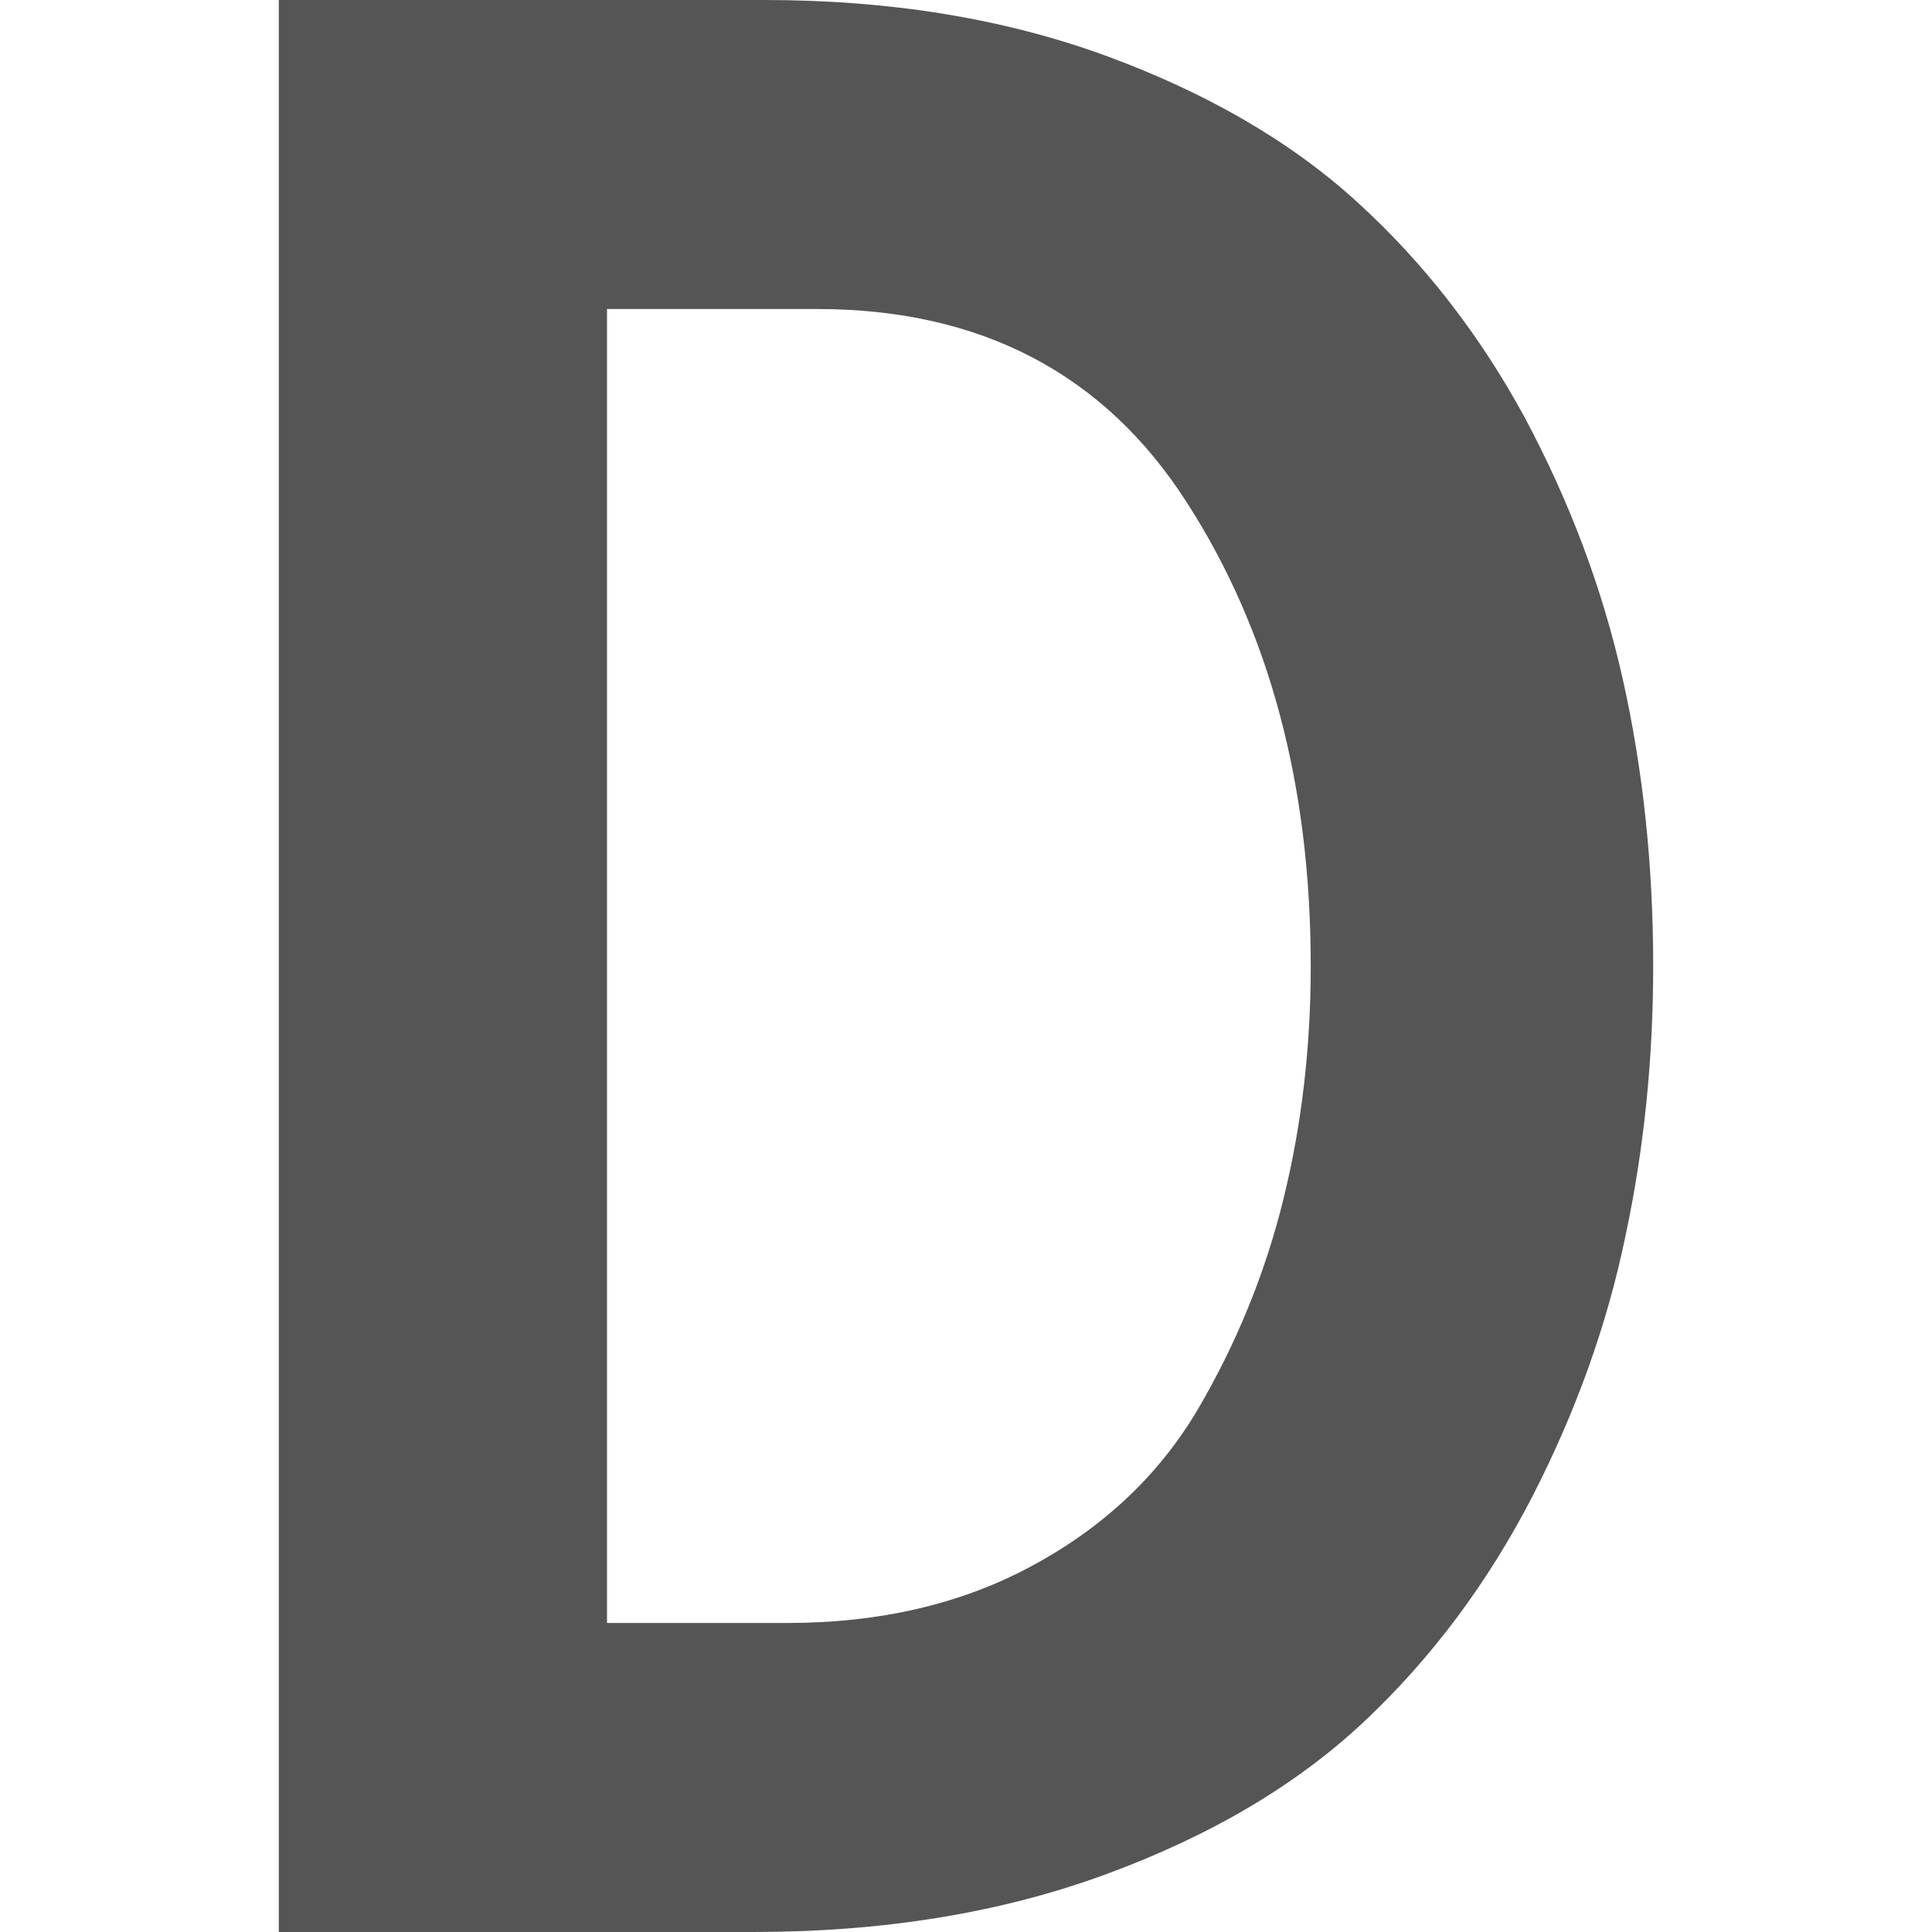 
<svg xmlns="http://www.w3.org/2000/svg" xmlns:xlink="http://www.w3.org/1999/xlink" width="16px" height="16px" viewBox="0 0 16 16" version="1.1">
<g id="surface1">
<path style=" stroke:none;fill-rule:evenodd;fill:#555555;fill-opacity:1;" d="M 6.238 16 L 2.309 16 L 2.309 0 L 6.332 0 C 7.367 0 8.305 0.152 9.145 0.457 C 9.98 0.762 10.68 1.164 11.234 1.668 C 11.789 2.172 12.254 2.77 12.629 3.461 C 13 4.156 13.273 4.879 13.441 5.633 C 13.609 6.387 13.691 7.176 13.691 8 C 13.691 8.762 13.617 9.508 13.461 10.238 C 13.309 10.973 13.051 11.691 12.688 12.398 C 12.32 13.109 11.859 13.727 11.305 14.25 C 10.746 14.777 10.035 15.199 9.164 15.52 C 8.297 15.84 7.32 16 6.238 16 Z M 5.027 2.559 L 5.027 13.441 L 6.516 13.441 C 7.293 13.441 7.973 13.281 8.559 12.961 C 9.148 12.641 9.602 12.211 9.922 11.668 C 10.238 11.129 10.477 10.547 10.629 9.93 C 10.781 9.312 10.855 8.672 10.855 8 C 10.855 6.508 10.516 5.227 9.828 4.16 C 9.145 3.094 8.121 2.559 6.766 2.559 Z M 5.027 2.559 "/>
</g>
</svg>
